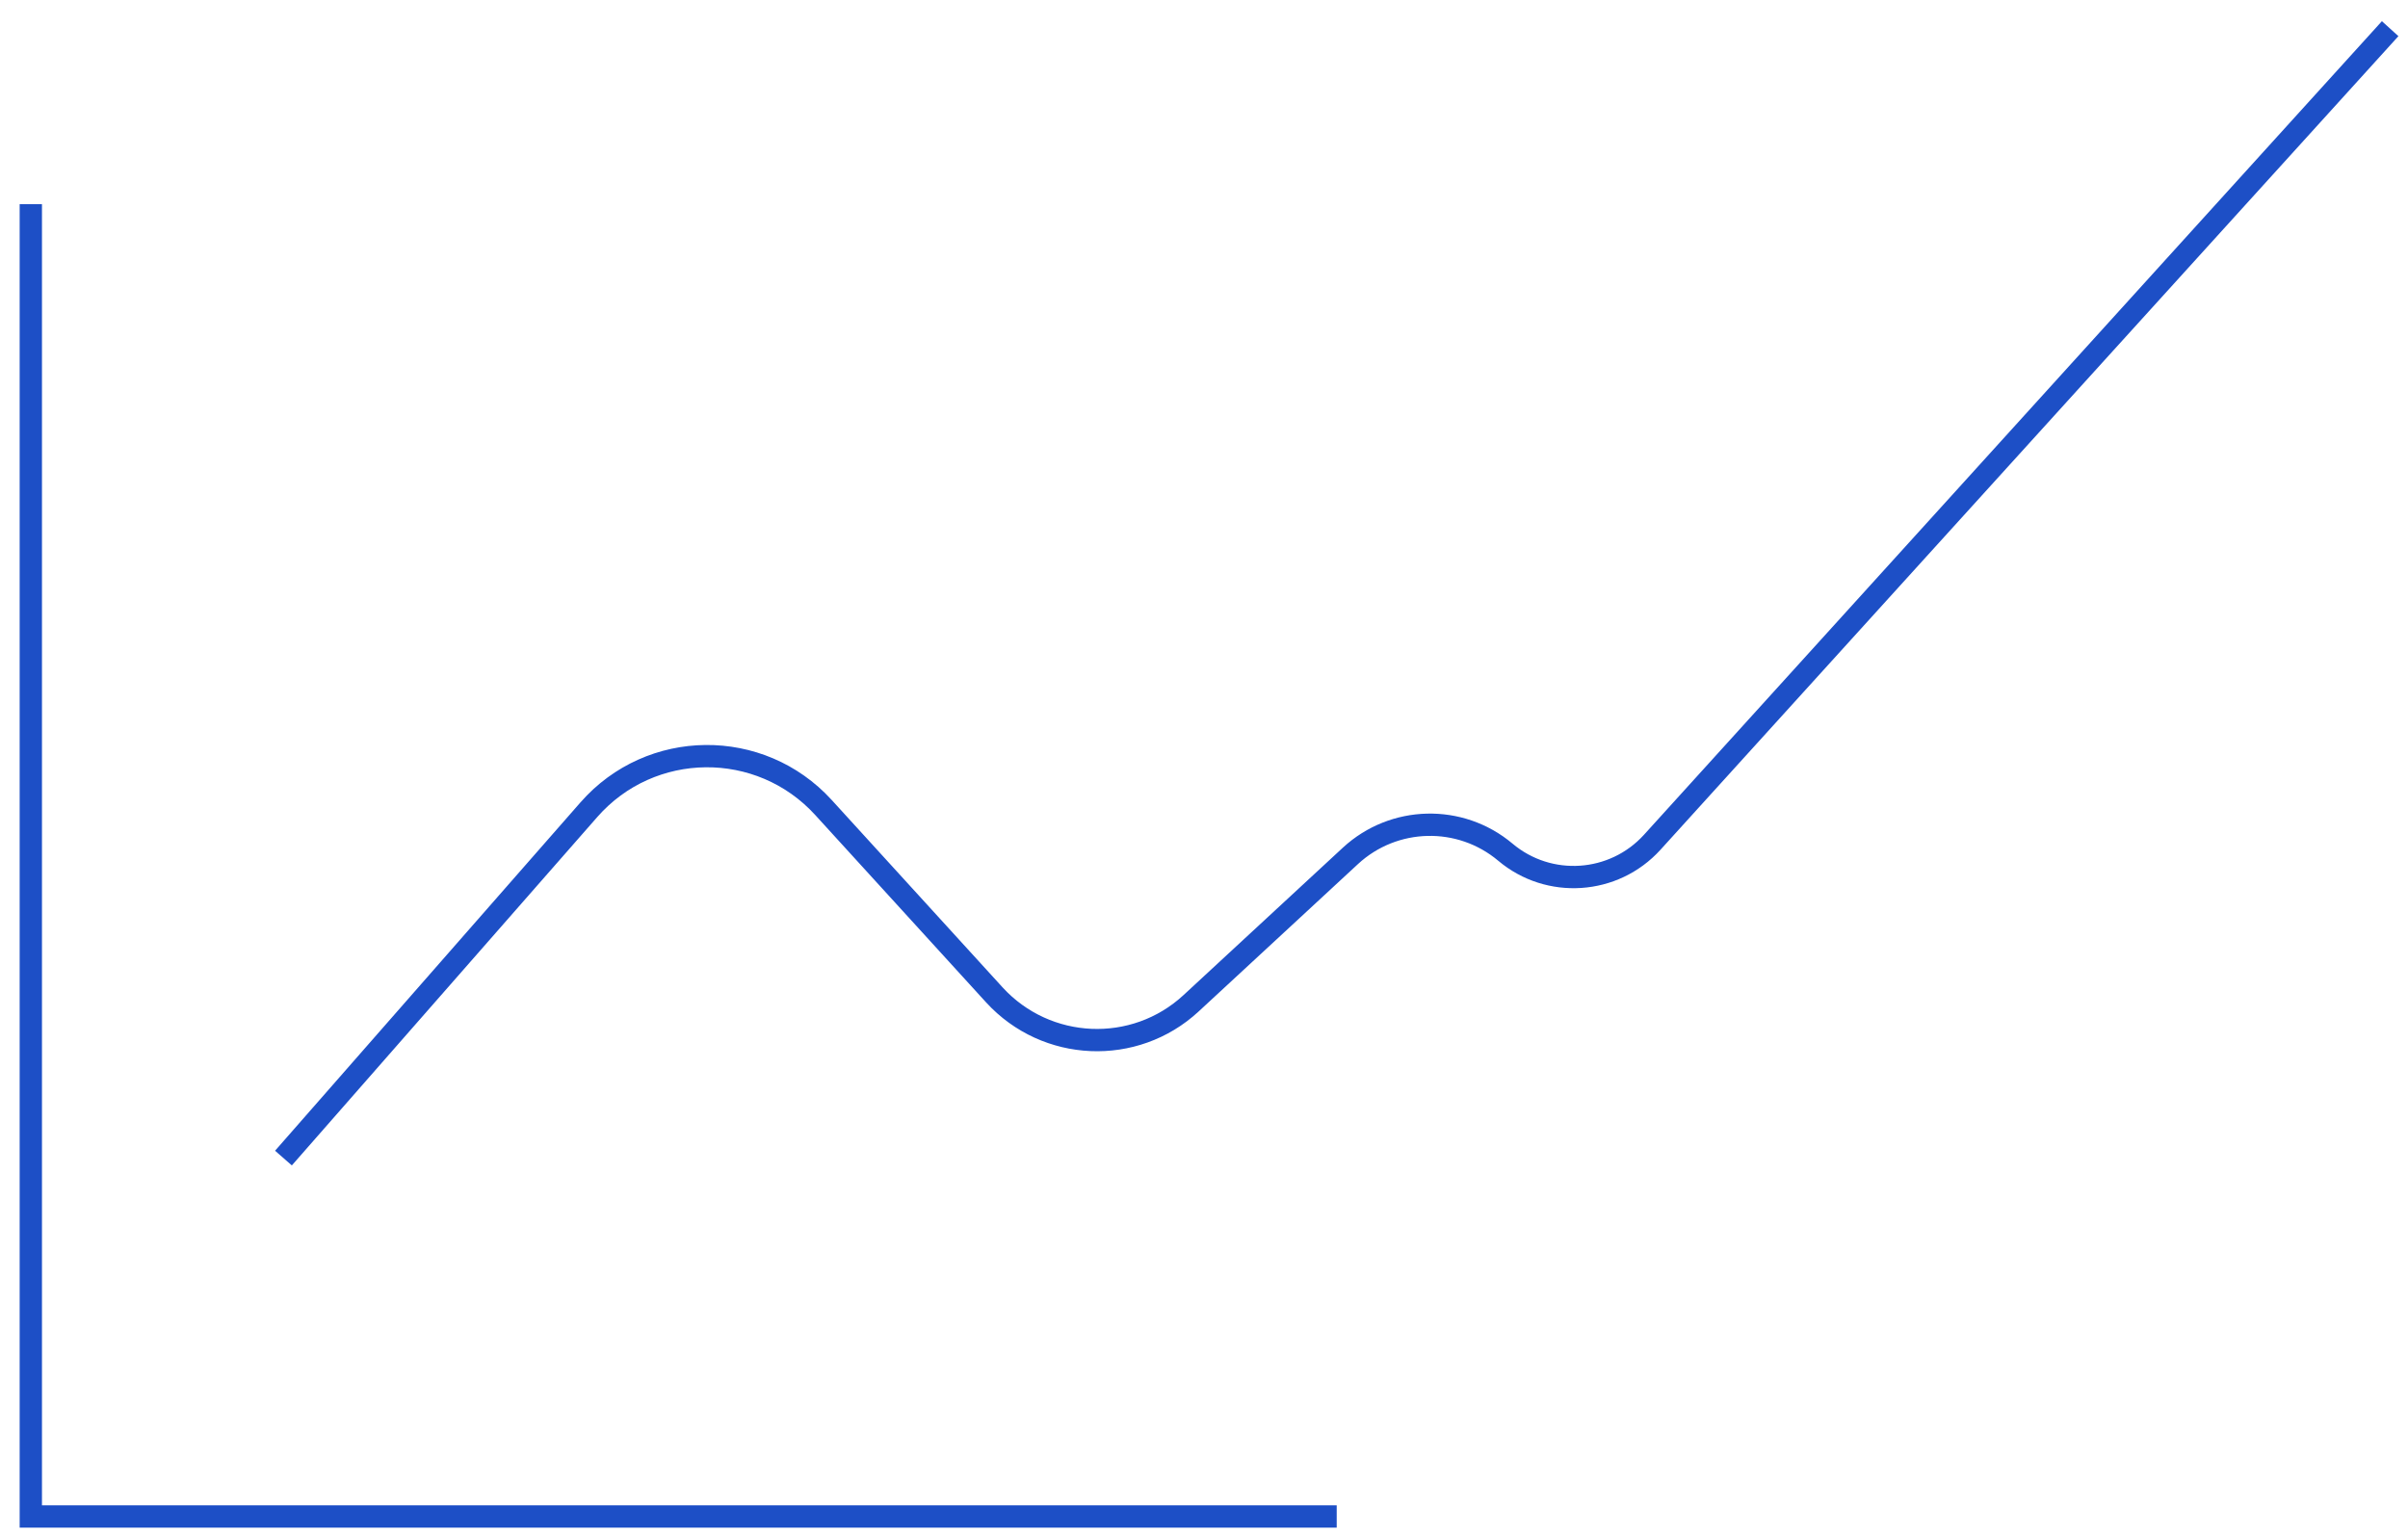 <svg width="108" height="69" viewBox="0 0 108 69" fill="none" xmlns="http://www.w3.org/2000/svg">
<path d="M12.713 51.948L26.411 36.321C29.184 33.157 34.094 33.111 36.931 36.22L44.596 44.627C46.926 47.174 50.887 47.349 53.421 45.004L60.569 38.39C62.513 36.597 65.488 36.523 67.515 38.225C69.468 39.871 72.379 39.678 74.102 37.783L107.2 1.286" stroke="#1D4FC6" stroke-miterlimit="10"/>
<path d="M1.382 9.159V68.026H59.952" stroke="#1D4FC6" stroke-miterlimit="10"/>
</svg>

